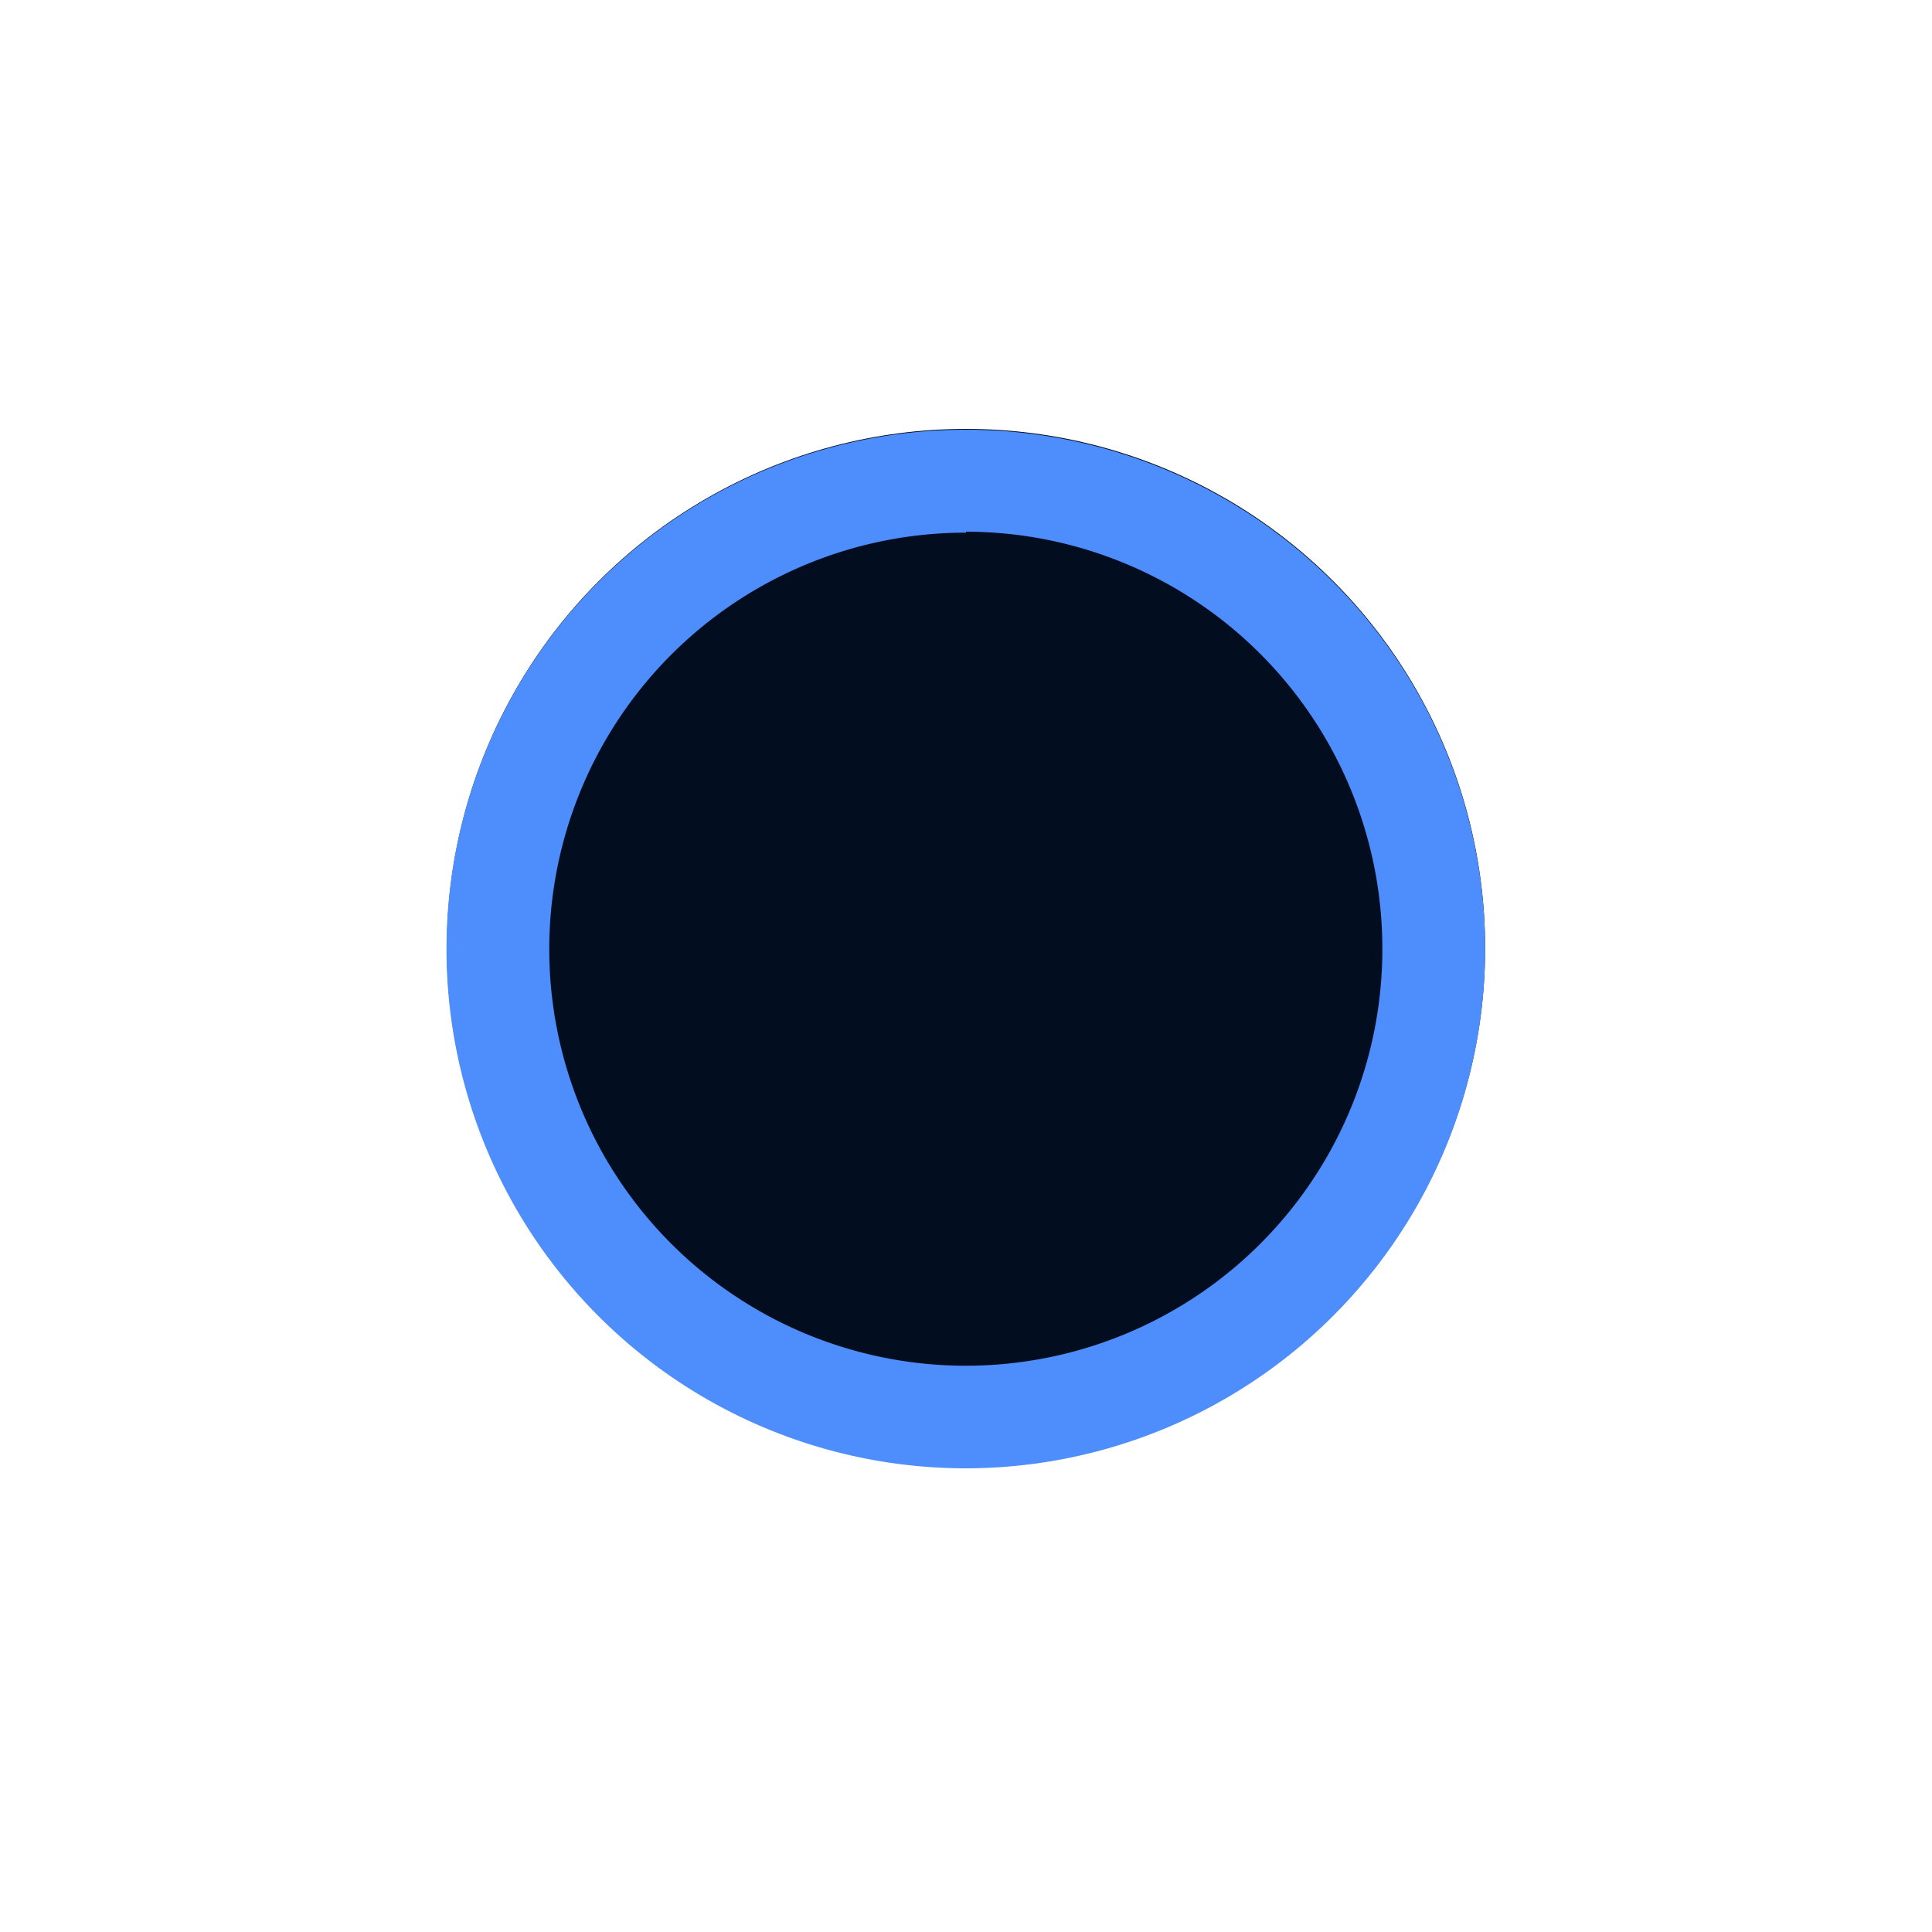 <svg xmlns="http://www.w3.org/2000/svg" viewBox="0 0 100 100"><g id="illustrations"><circle cx="50" cy="49.07" r="26.87" style="fill:#030d20"/><path d="M50,76A26.88,26.88,0,1,1,76.87,49.07,26.9,26.9,0,0,1,50,76Zm0-48.43A21.56,21.56,0,1,0,71.55,49.07,21.58,21.58,0,0,0,50,27.52Z" style="fill:#4d8dfc"/></g></svg>